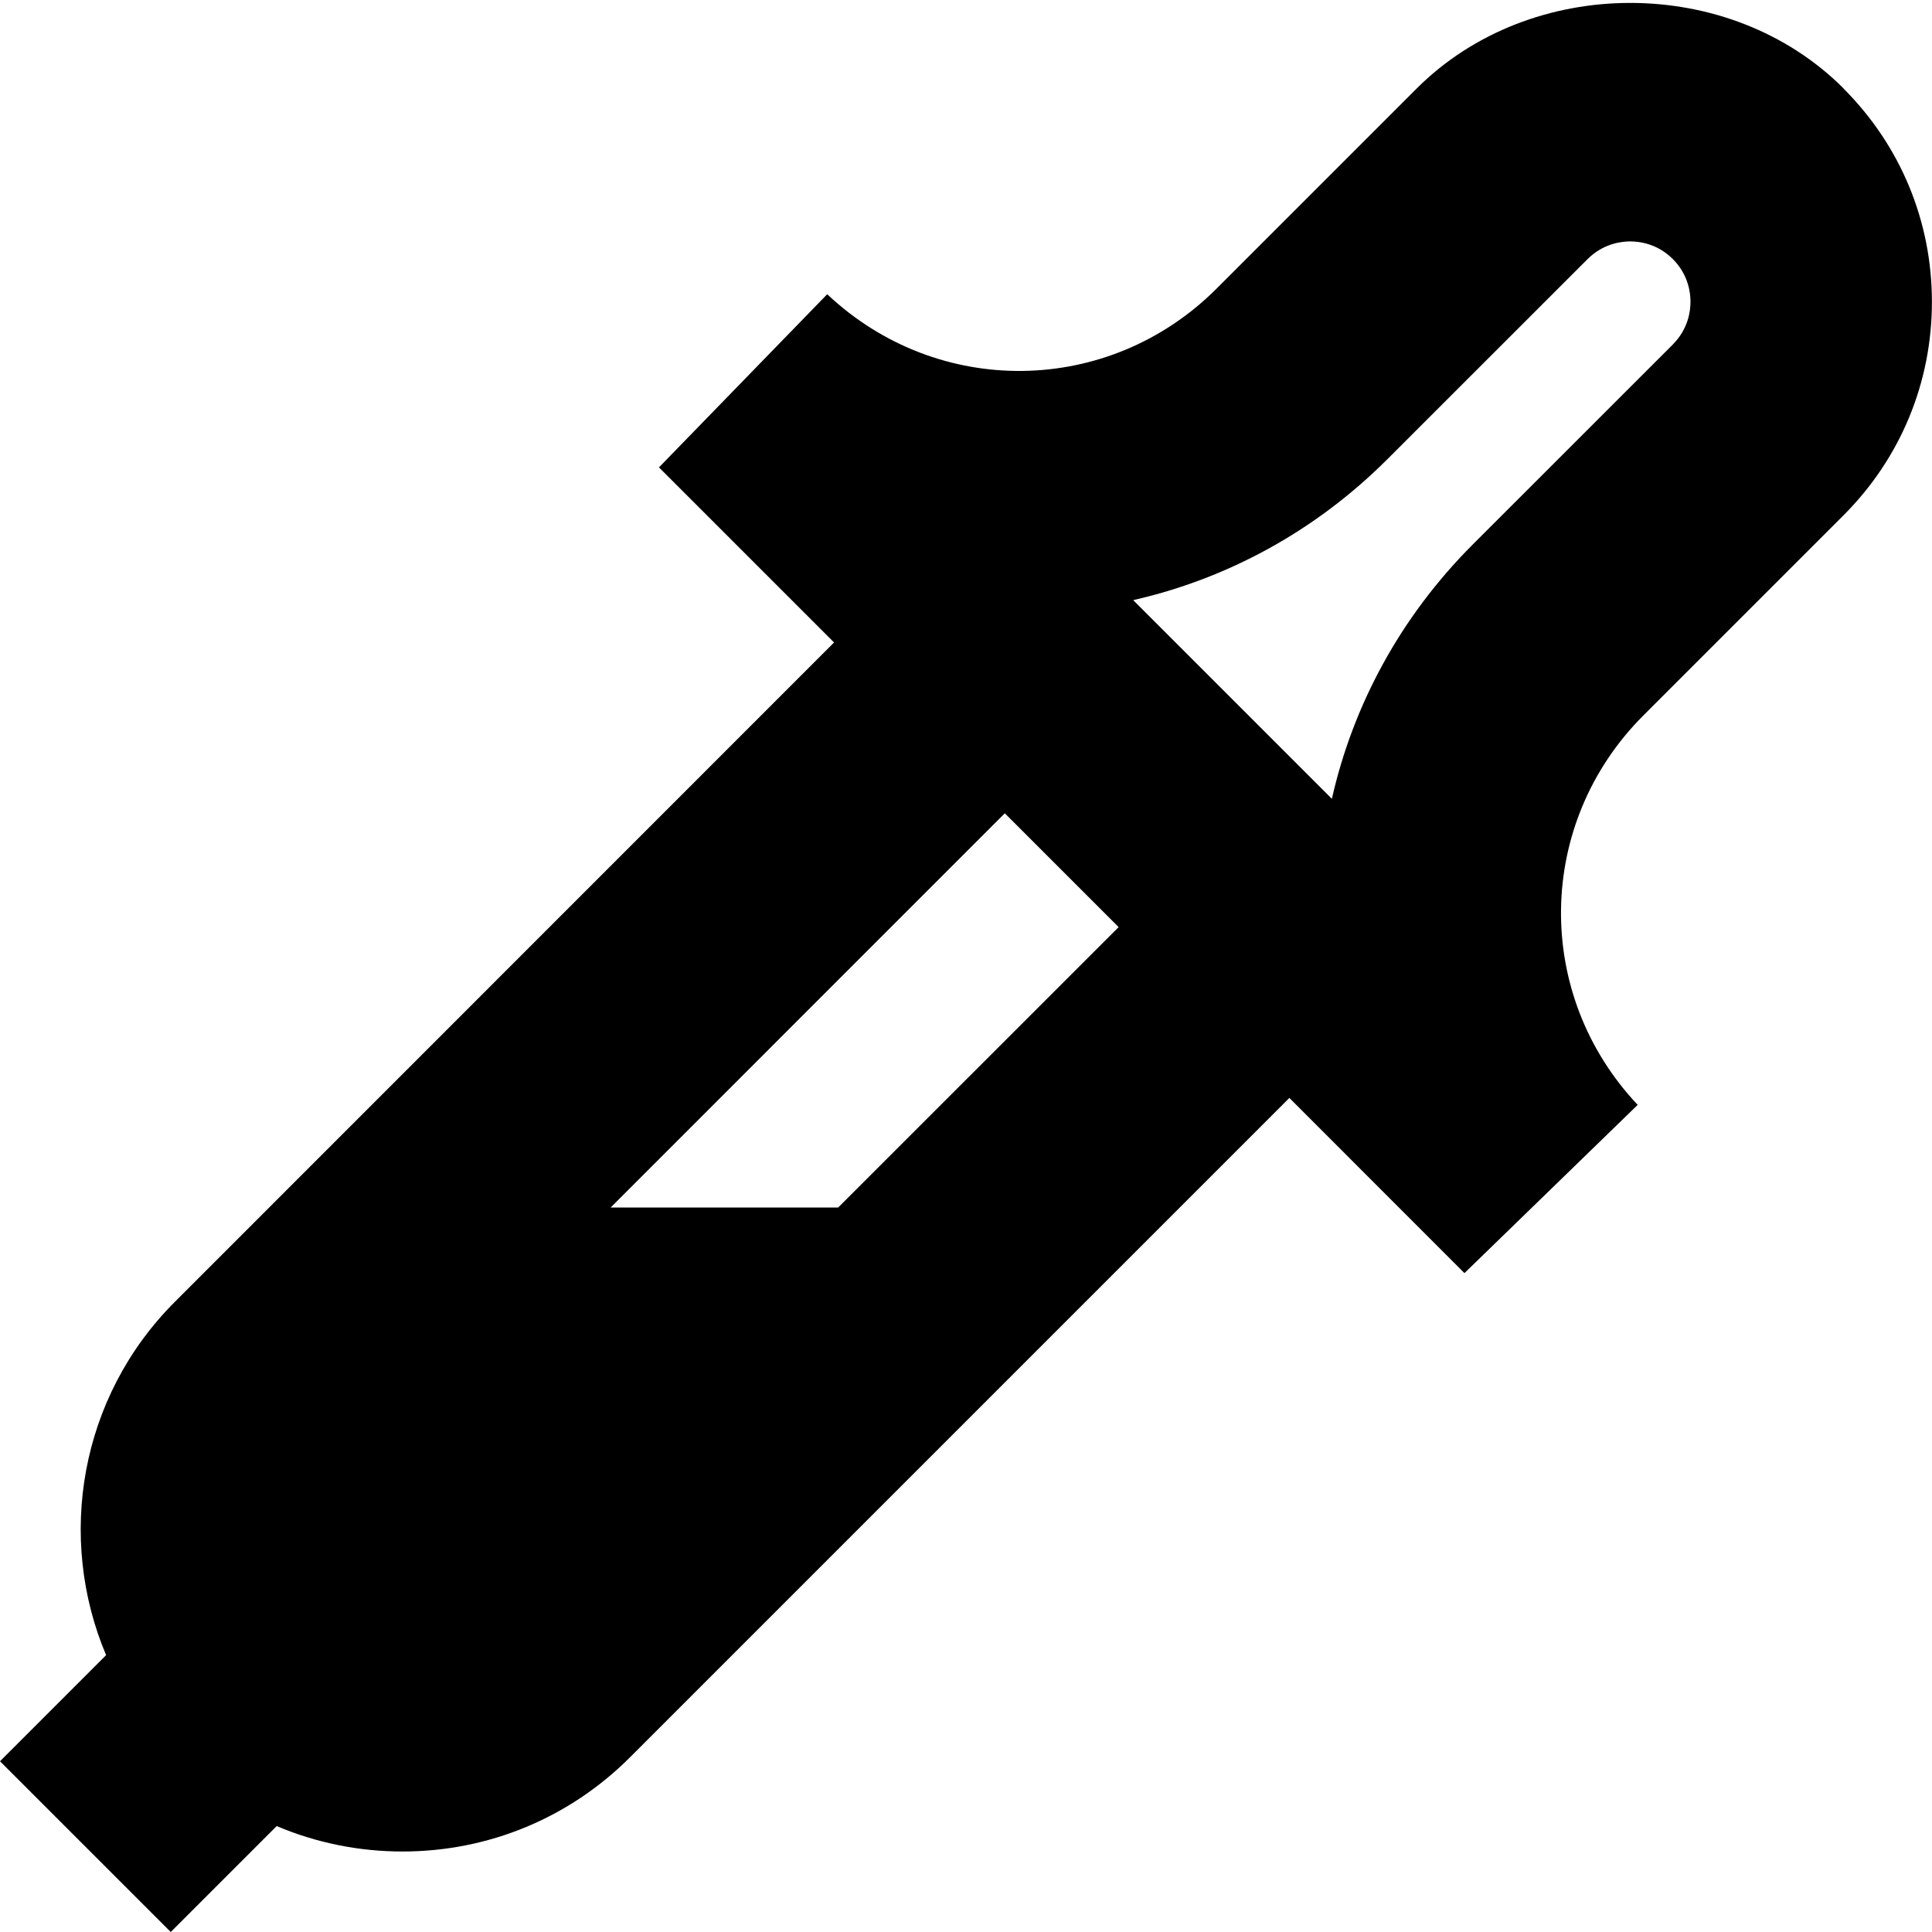 <?xml version="1.0" encoding="UTF-8"?>
<svg xmlns="http://www.w3.org/2000/svg" id="Layer_1" data-name="Layer 1" viewBox="0 0 24 24">
  <path d="m22.902,1.099c-1.417-1.419-3.887-1.415-5.303,0l-2.486,2.486c-1.338,1.338-3.462,1.366-4.837.07l-2.09,2.151,2.175,2.175L2.172,16.172c-1.185,1.185-1.469,2.933-.854,4.389l-1.318,1.318,2.121,2.121,1.316-1.316c.488.207,1.017.316,1.563.316,1.068,0,2.073-.416,2.828-1.172l8.189-8.189,2.175,2.176,2.152-2.09c-1.297-1.375-1.266-3.501.071-4.838l2.486-2.486c.708-.708,1.098-1.649,1.098-2.651s-.39-1.942-1.098-2.65Zm-12.488,13.901h-2.828l4.896-4.897,1.414,1.414-3.483,3.482Zm10.367-10.721l-2.487,2.486c-.904.905-1.488,2.003-1.749,3.158l-2.468-2.468c1.154-.262,2.252-.846,3.157-1.75l2.487-2.486c.191-.191.414-.22.53-.22s.339.028.53.22c.191.191.219.414.219.529,0,.116-.028.339-.219.53Z"/>
</svg>
